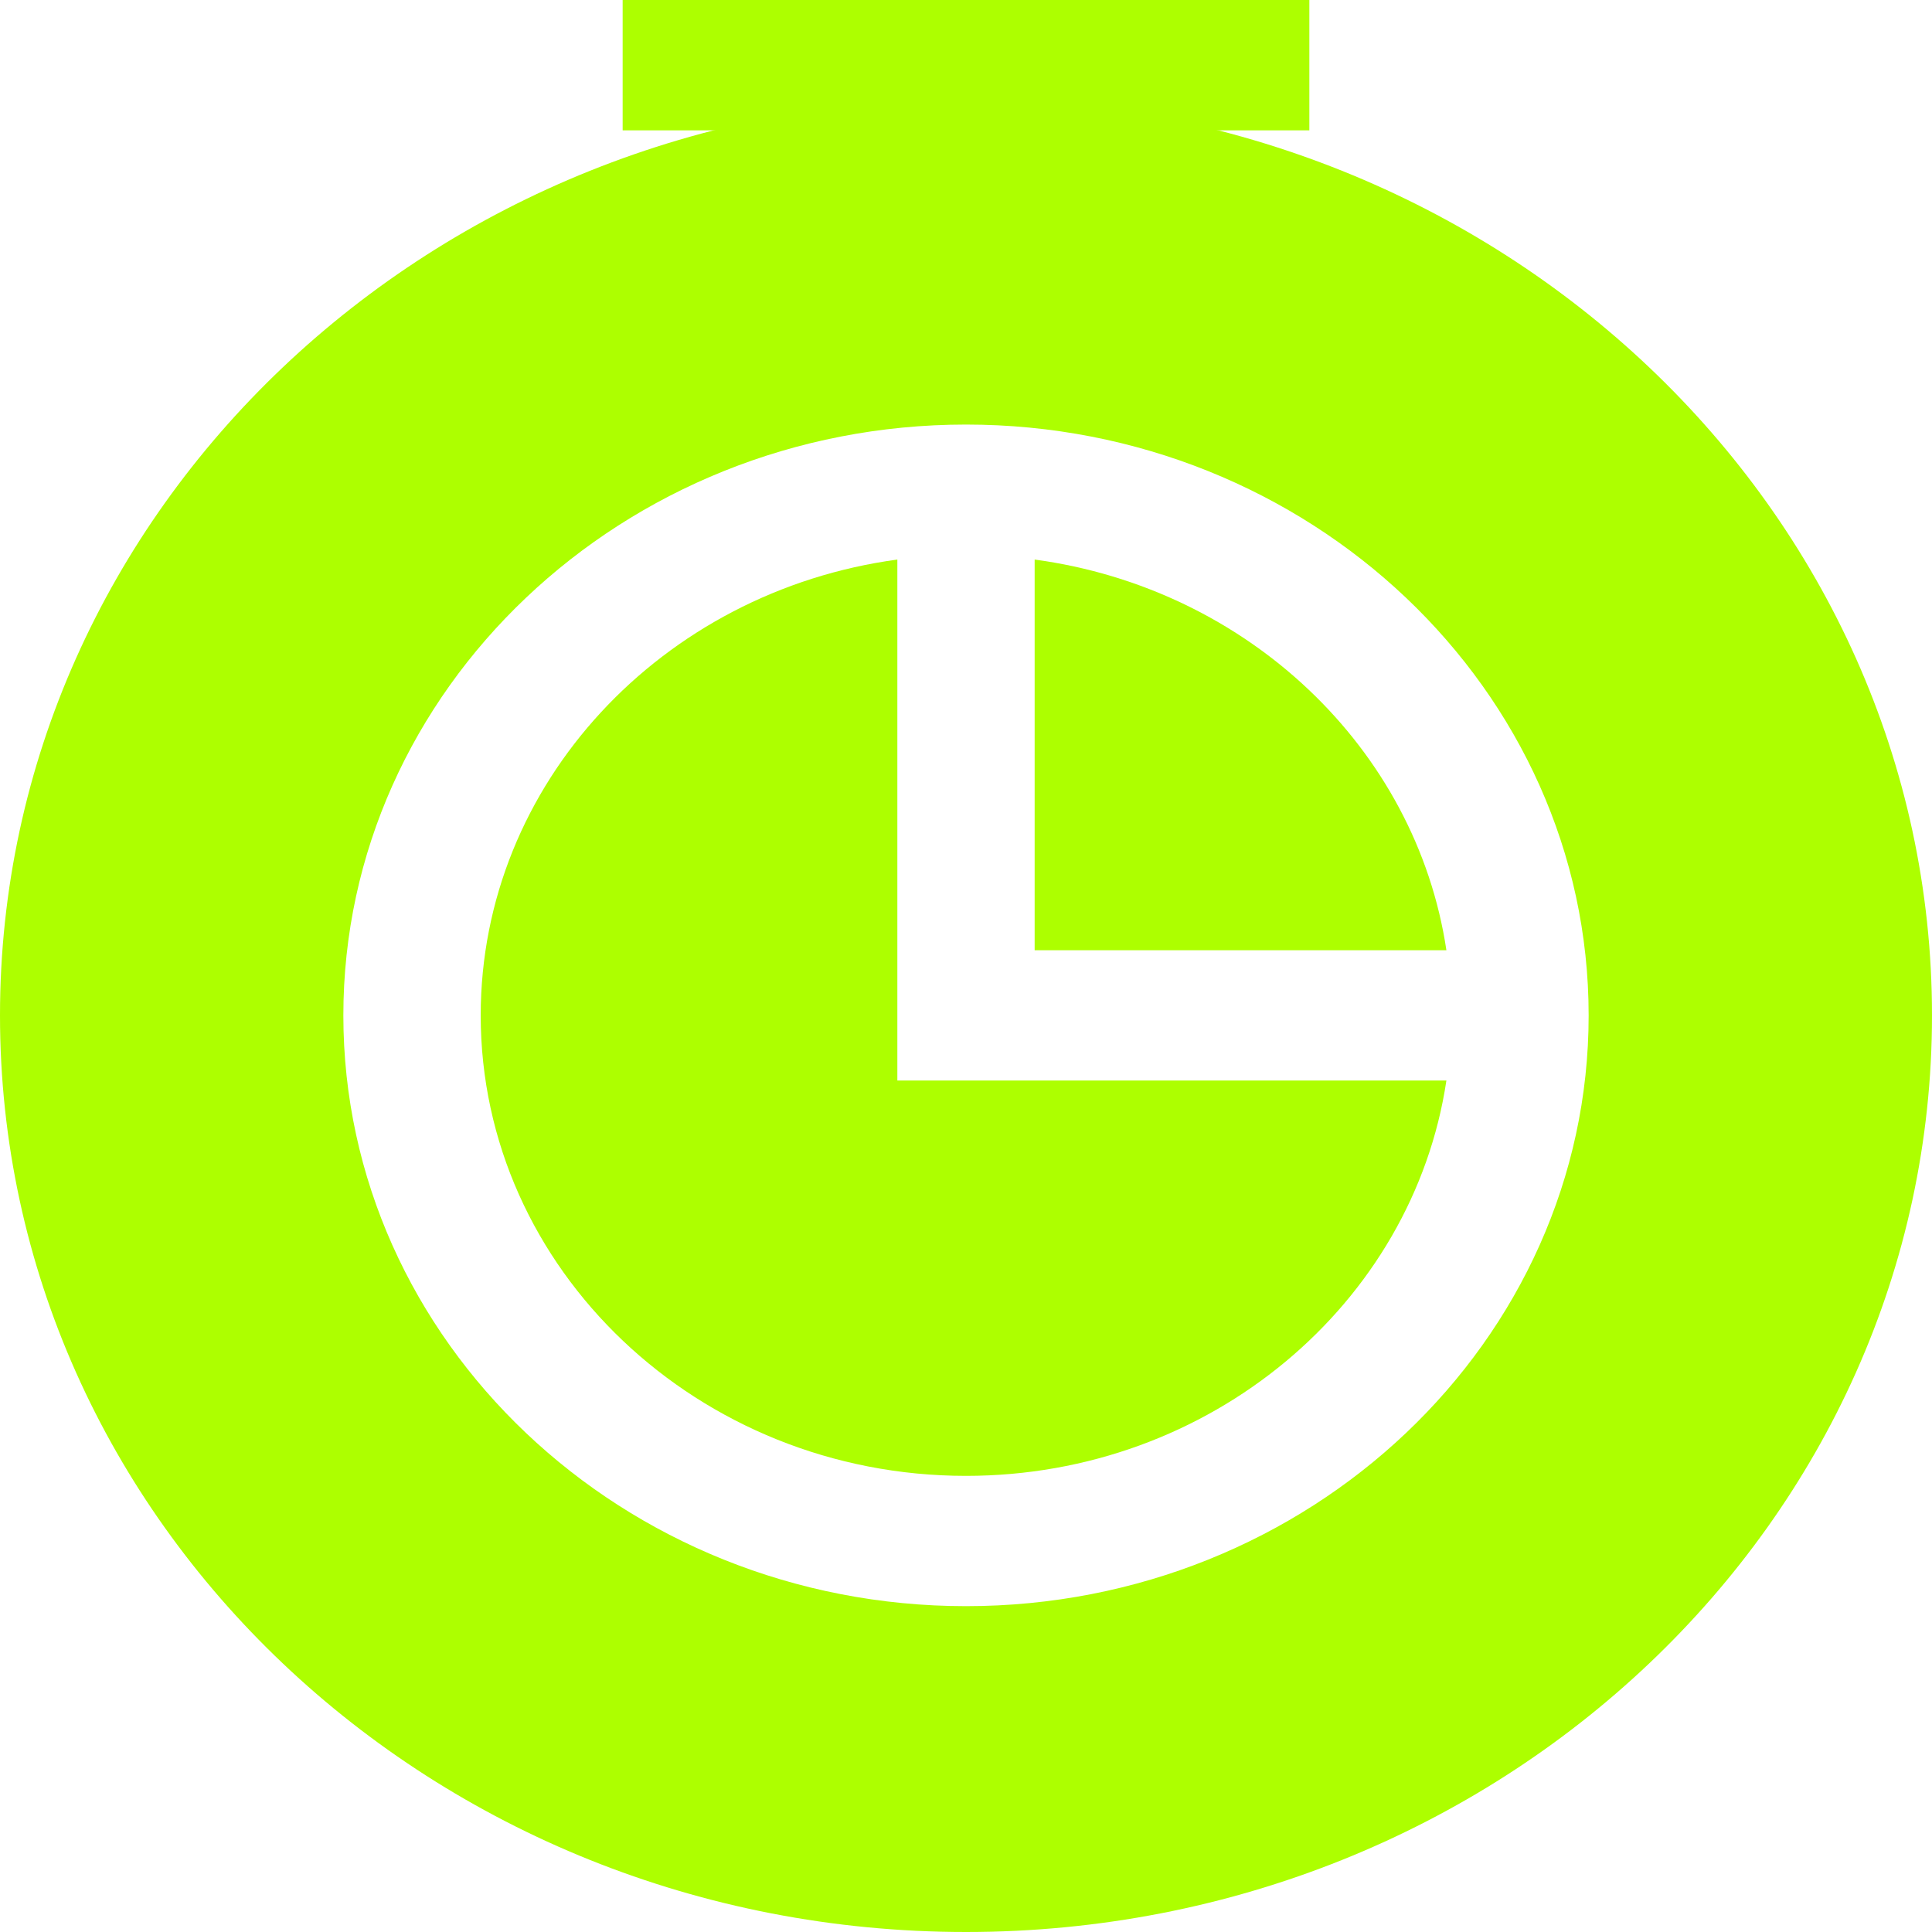 <svg width="32" height="32" viewBox="0 0 32 32" fill="none" xmlns="http://www.w3.org/2000/svg">
<path d="M16 4.326C17.156 4.326 18.295 4.428 19.413 4.628V2.159H21.687V0H10.313V2.159H12.588V4.628C13.705 4.428 14.844 4.326 16 4.326Z" fill="#ADFF00"/>
<path d="M16 1.636C7.163 1.636 0 8.433 0 16.818C0 25.203 7.163 32 16 32C24.837 32 32 25.203 32 16.818C32 8.433 24.837 1.636 16 1.636ZM16 26.603C10.314 26.603 5.687 22.214 5.687 16.818C5.687 11.422 10.314 7.032 16 7.032C21.686 7.032 26.313 11.422 26.313 16.818C26.313 22.214 21.686 26.603 16 26.603Z" fill="#ADFF00"/>
<path d="M17.137 15.739H23.957C23.456 12.395 20.661 9.744 17.137 9.268V15.739Z" fill="#ADFF00"/>
<path d="M14.863 17.897V9.268C10.967 9.794 7.962 12.979 7.962 16.818C7.962 21.023 11.568 24.445 16 24.445C20.046 24.445 23.403 21.593 23.957 17.897H14.863Z" fill="#ADFF00"/>
</svg>
